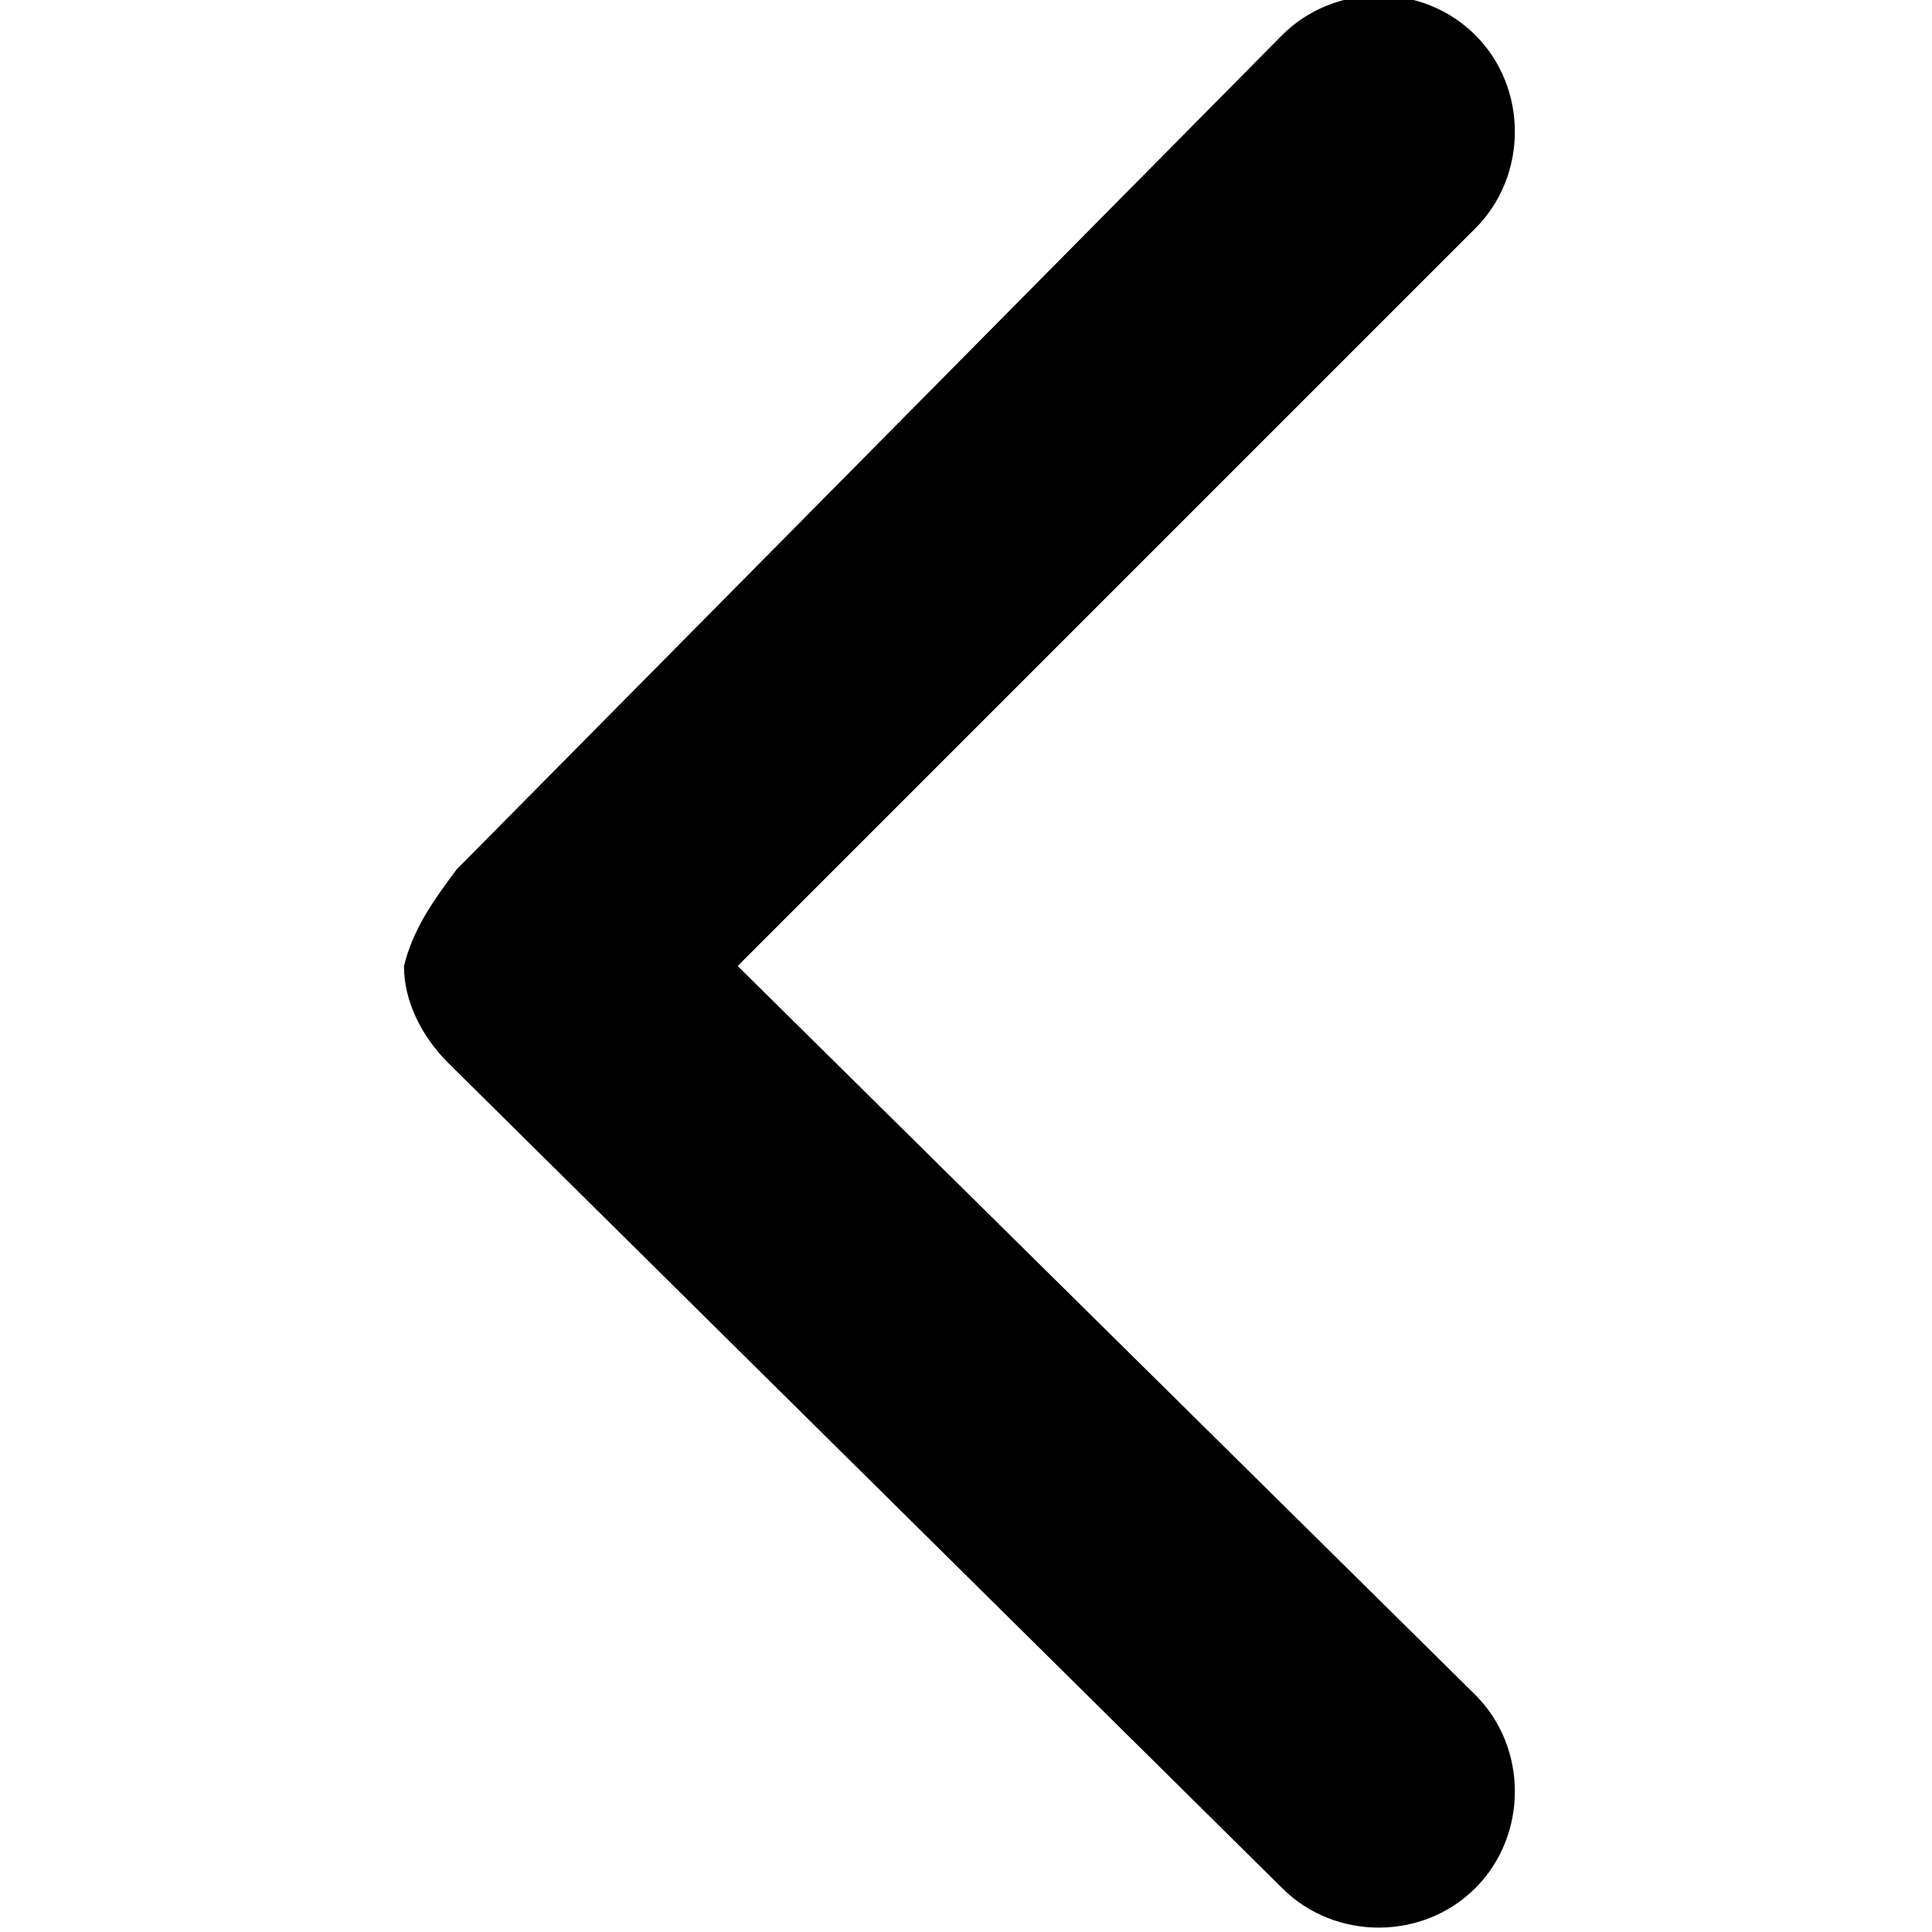 <?xml version="1.0" encoding="utf-8"?>
<!-- Generator: Adobe Illustrator 25.2.0, SVG Export Plug-In . SVG Version: 6.00 Build 0)  -->
<svg version="1.1" id="Layer_1" xmlns="http://www.w3.org/2000/svg" xmlns:xlink="http://www.w3.org/1999/xlink" x="0px" y="0px" viewBox="0 0 22 22" style="enable-background:new 0 0 22 22;" xml:space="preserve">
    <path class="st0" d="M5.2,9.9l9.4-9.5c0.6-0.6,1.6-0.6,2.2,0c0.6,0.6,0.6,1.6,0,2.2L8.4,11l8.4,8.3c0.6,0.6,0.6,1.6,0,2.2
	c-0.6,0.6-1.6,0.6-2.2,0l-9.5-9.4c-0.3-0.3-0.5-0.7-0.5-1.1C4.7,10.6,4.9,10.3,5.2,9.9" />
</svg>

